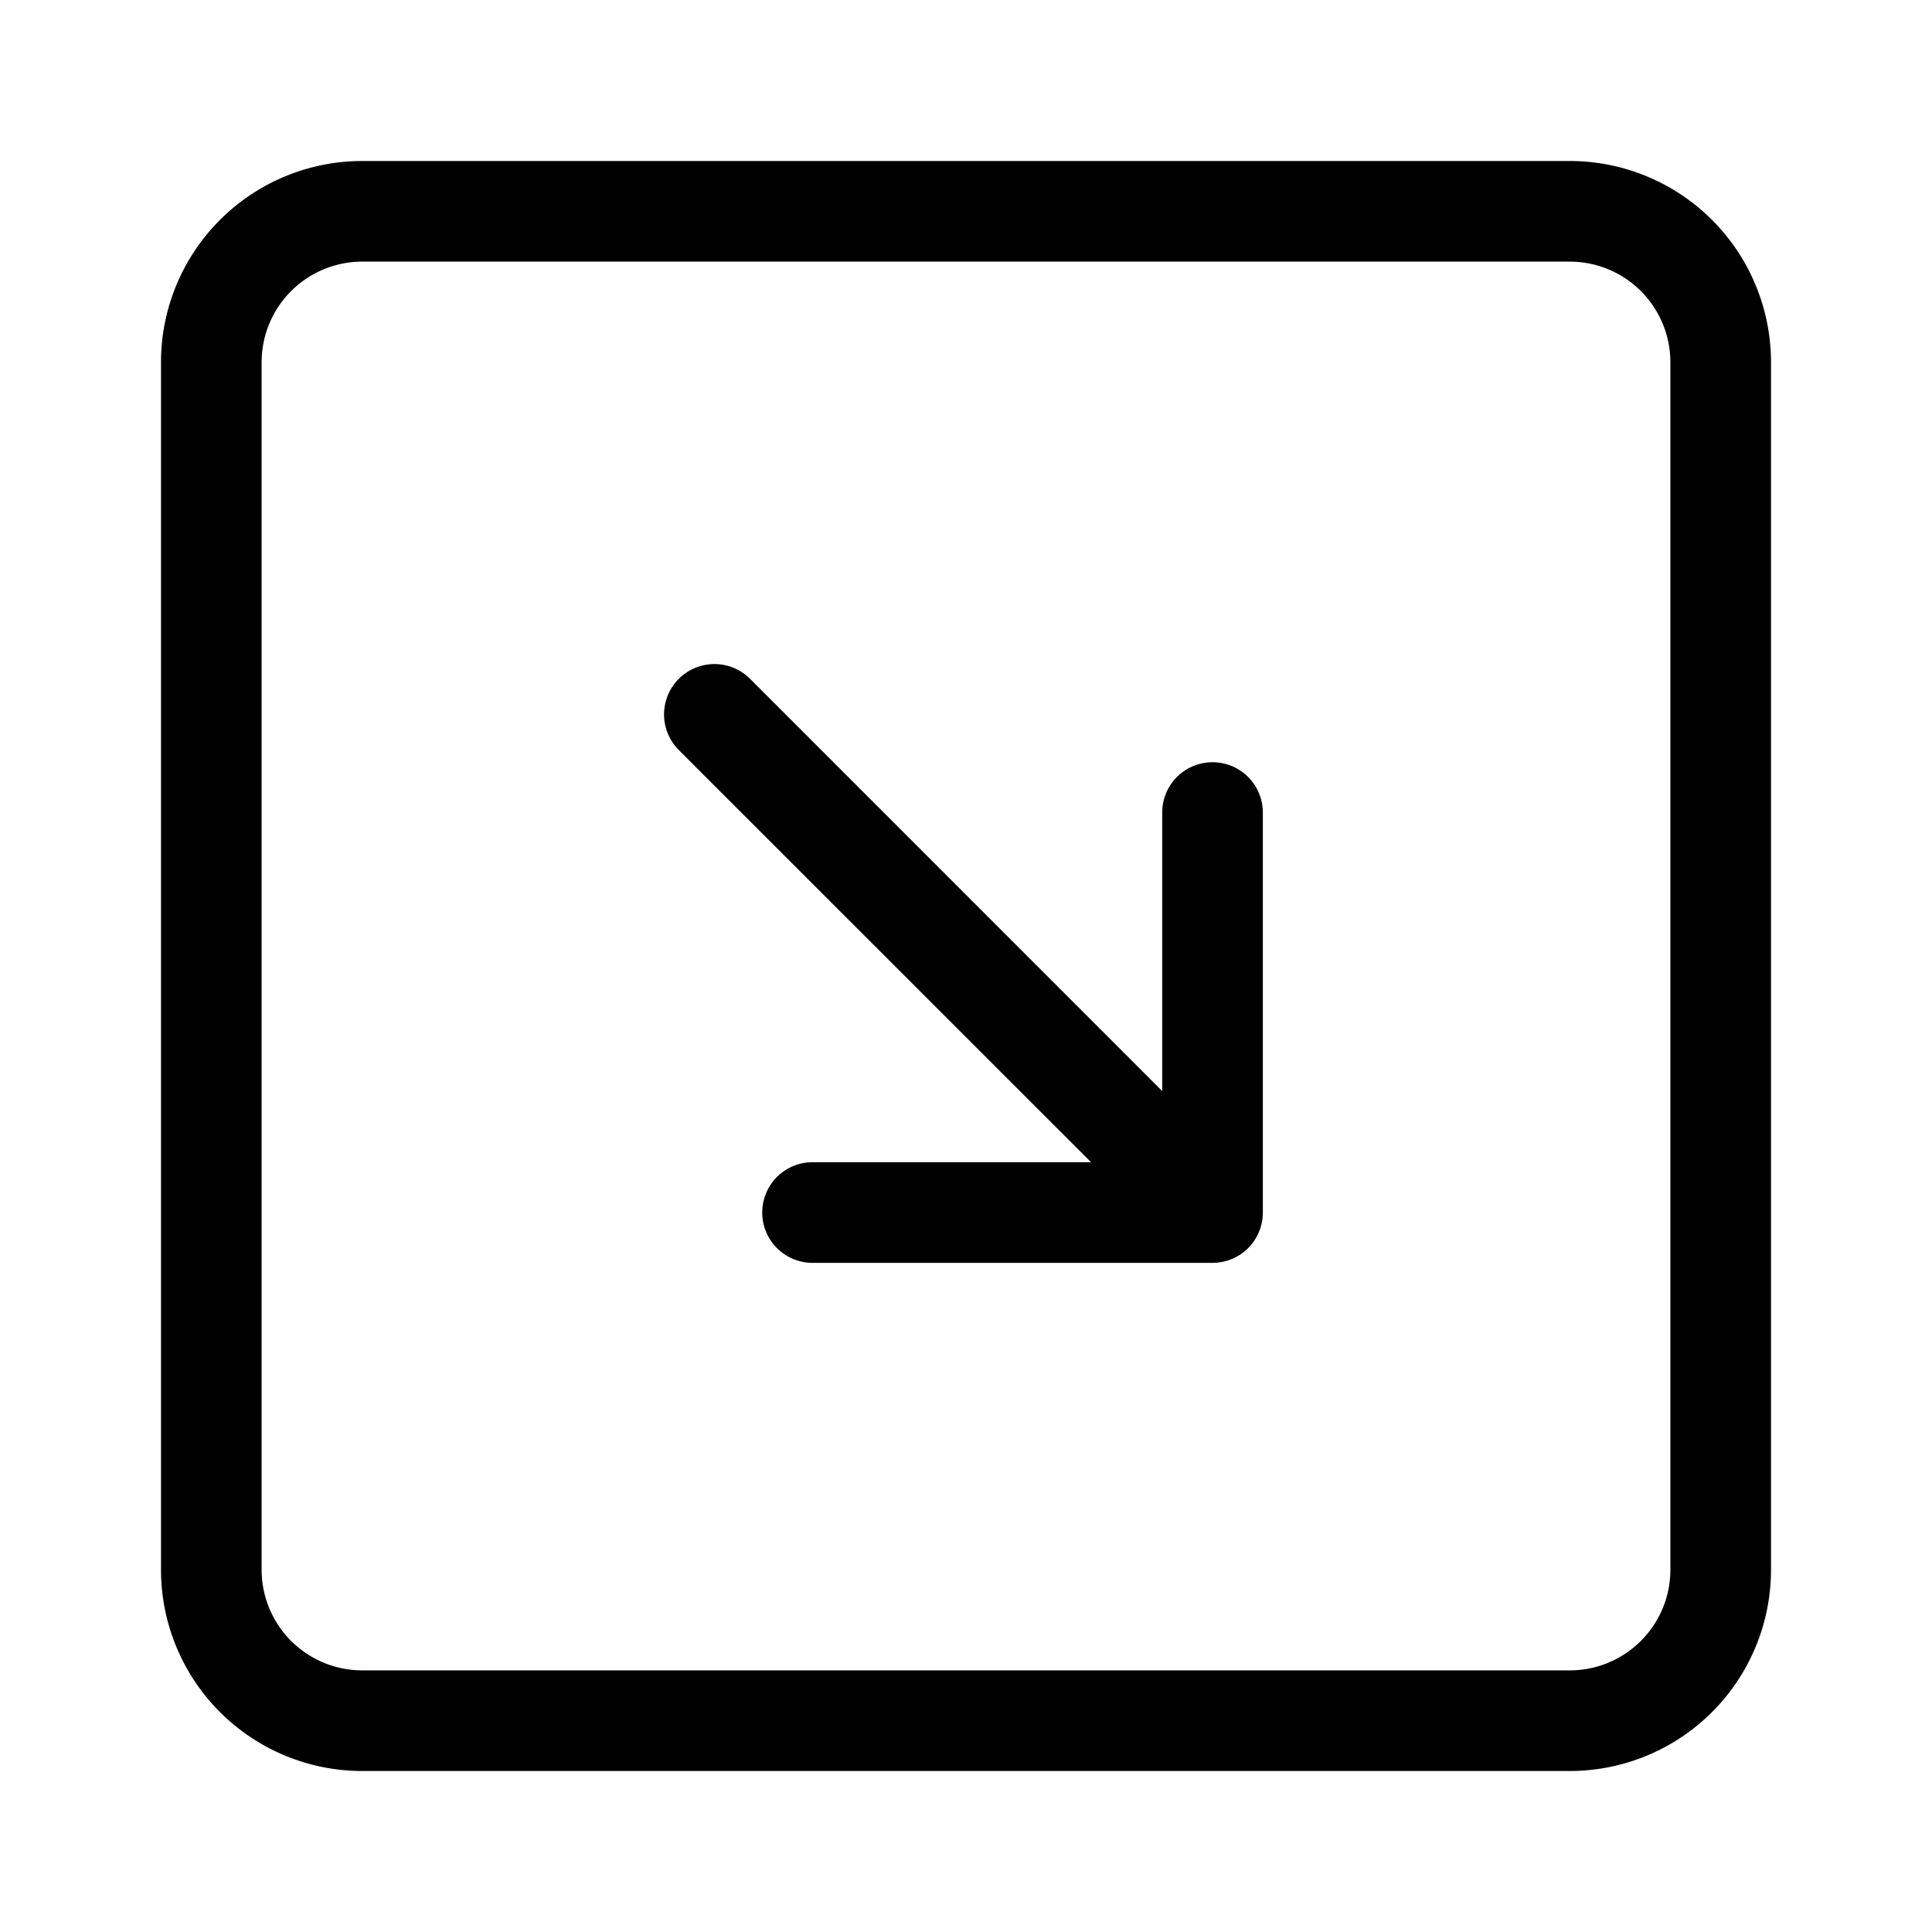 <svg viewBox="-1.6 -1.6 19.2 19.2"><path fill-rule="evenodd" d="M15 2a1 1 0 00-1-1H2a1 1 0 00-1 1v12a1 1 0 001 1h12a1 1 0 001-1V2zM0 2a2 2 0 012-2h12a2 2 0 012 2v12a2 2 0 01-2 2H2a2 2 0 01-2-2V2zm5.854 3.146a.5.5 0 10-.708.708L9.243 9.95H6.475a.5.5 0 100 1h3.975a.5.5 0 00.5-.5V6.475a.5.5 0 10-1 0v2.768L5.854 5.146z"></path></svg>
